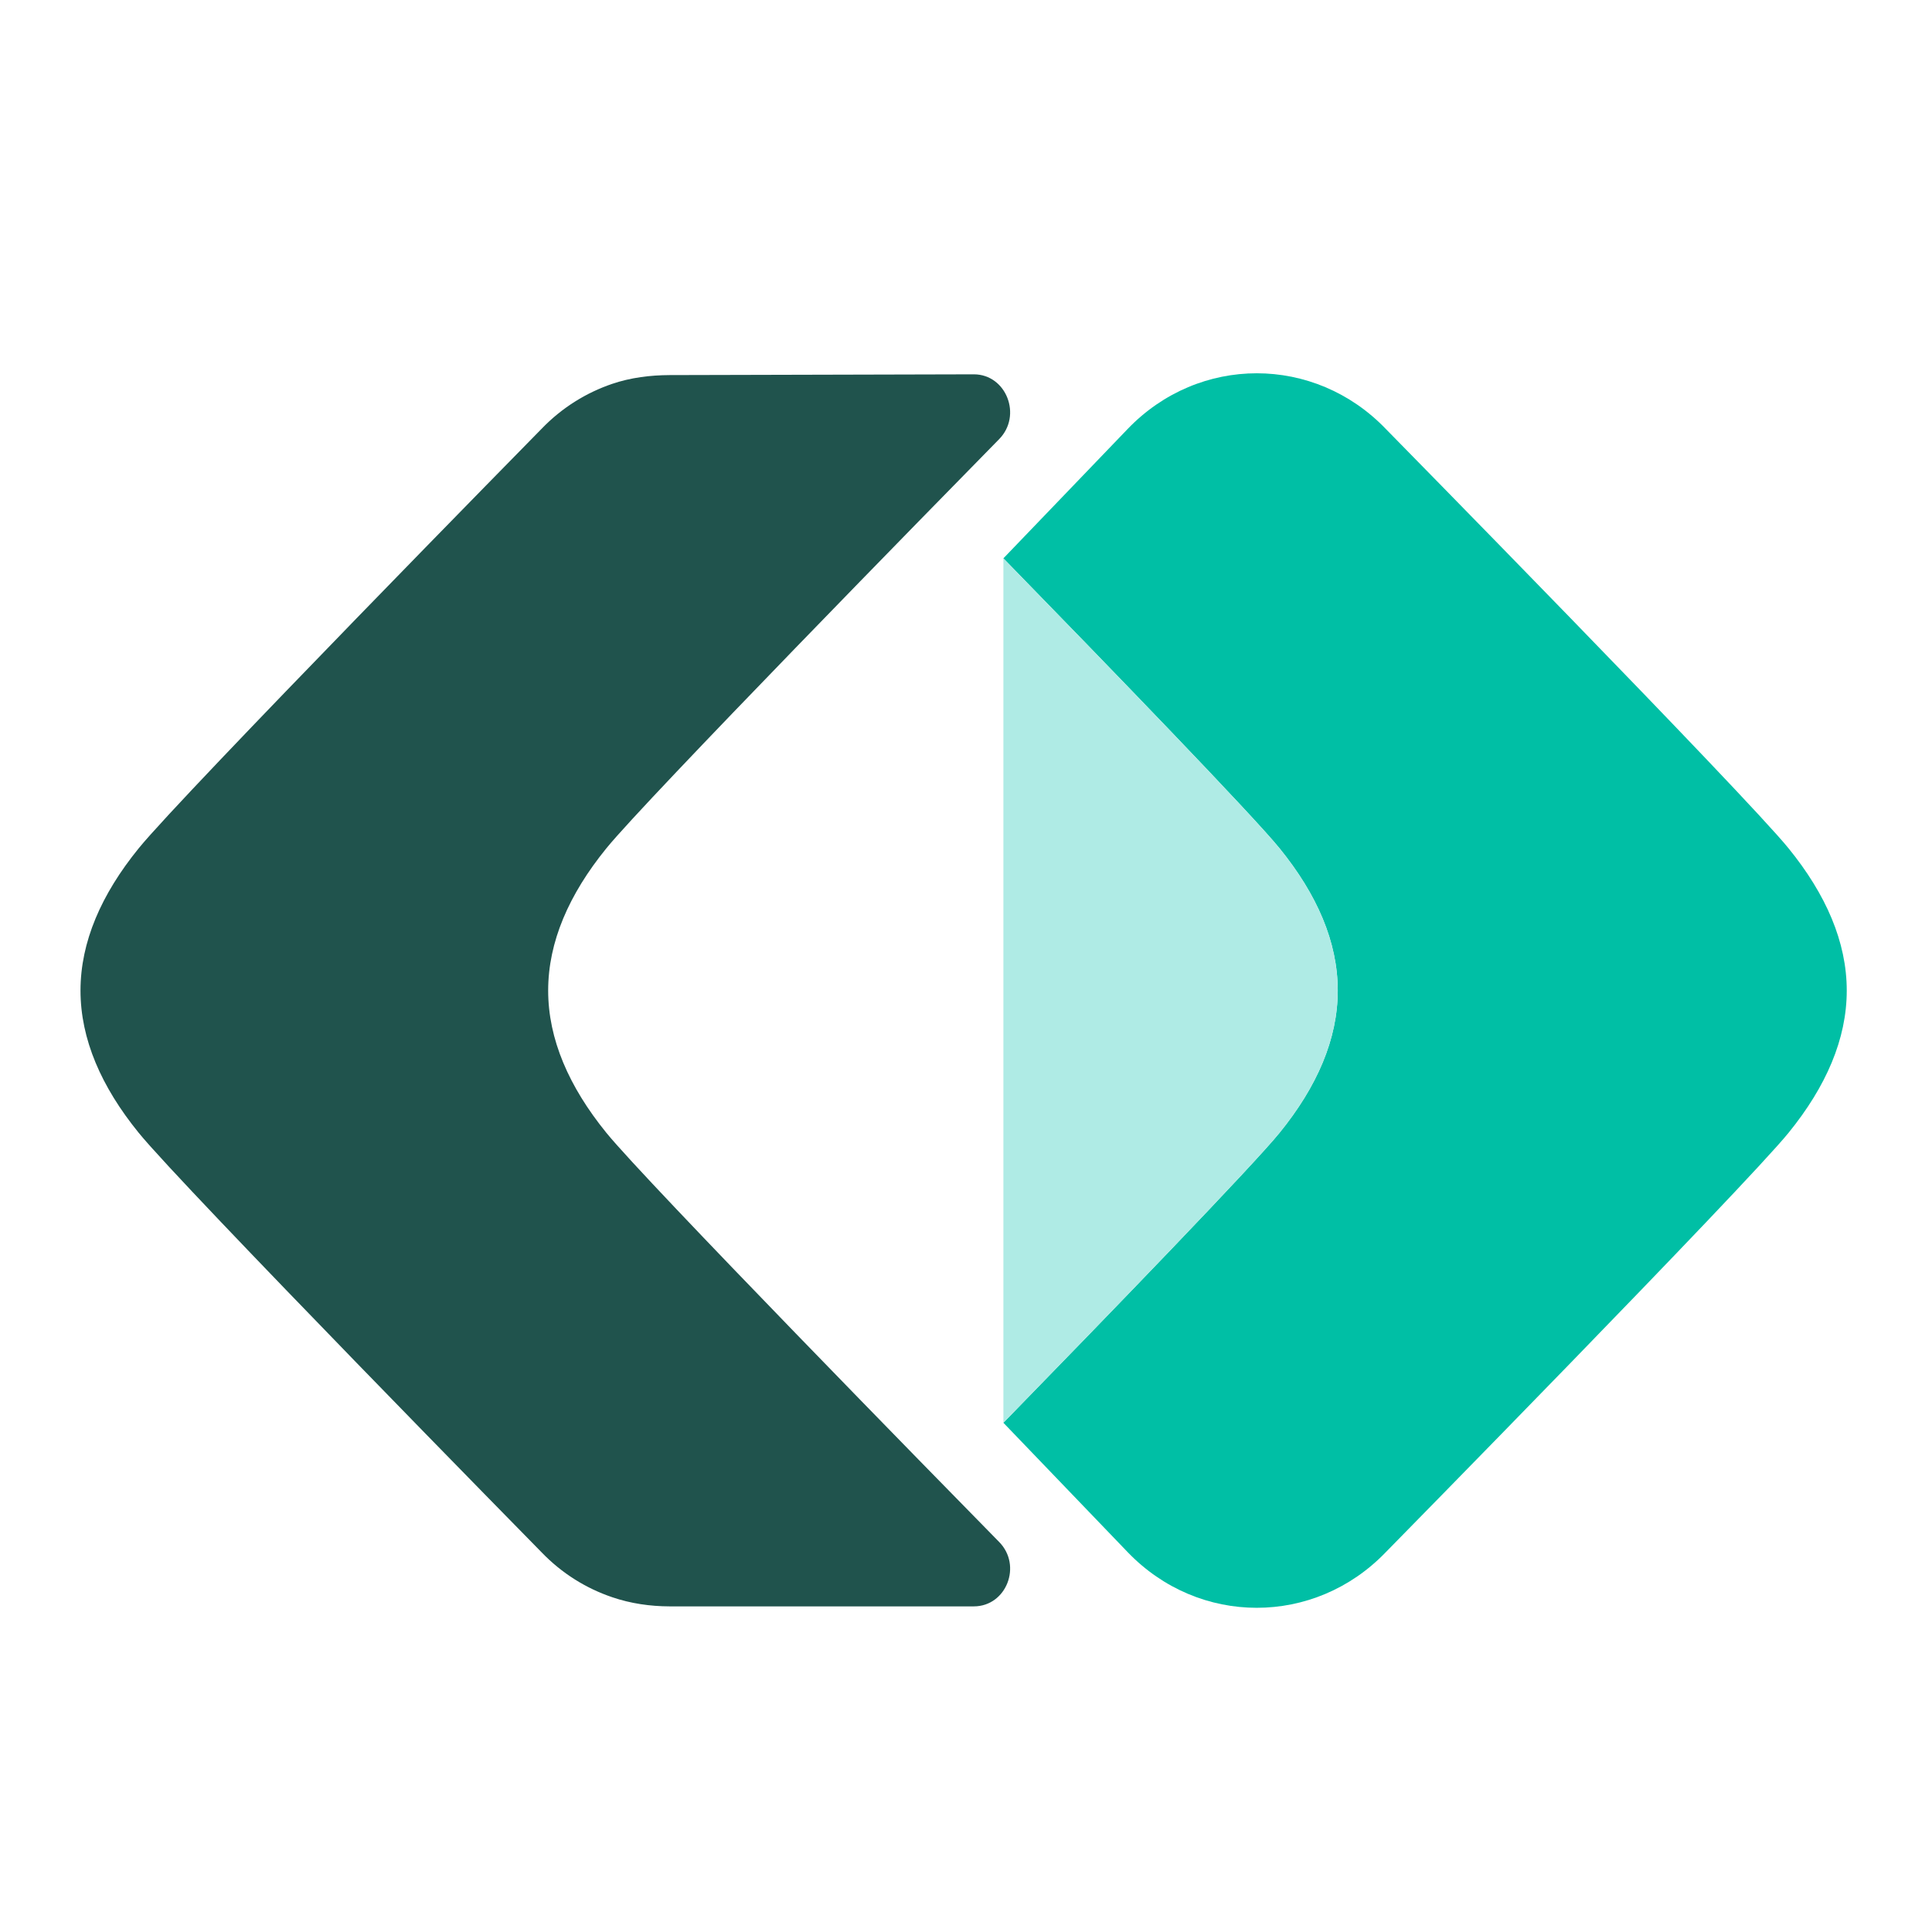 <?xml version="1.0" encoding="UTF-8"?>
<!-- DO NOT MINIFY -->
<svg width="48px" height="48px" viewBox="0 0 48 48" version="1.1" xmlns="http://www.w3.org/2000/svg" xmlns:xlink="http://www.w3.org/1999/xlink">
    <title>favicon</title>
    <style>
        #a{ fill:#00BFA5 }
        #b{ fill:#AFEBE5 }
        #c{ fill:#20534D }

        @media (prefers-color-scheme: dark) {
          #a{ fill:#969CAA }
          #b{ fill:#F0F4FE }
          #c{ fill:#6C727F }
        }
    </style>
    <g id="favicon" stroke="none" stroke-width="1" fill="none" fill-rule="evenodd">
        <path id="a" d="M44.437,21.077 C43.332,19.716 34.43,10.657 34.43,10.657 L34.43,10.657 C32.659,8.813 29.788,8.813 28.017,10.657 L24.929,13.872 C27.607,16.619 31.124,20.254 31.791,21.077 C32.72,22.221 33.236,23.402 33.236,24.61 C33.236,25.818 32.72,26.999 31.791,28.143 C31.124,28.965 27.607,32.6 24.929,35.348 L28.017,38.563 C29.788,40.406 32.659,40.406 34.43,38.563 C34.43,38.563 43.332,29.503 44.437,28.143 C45.366,26.999 45.882,25.818 45.882,24.61 C45.882,23.402 45.366,22.221 44.437,21.077"></path>
        <path id="b" d="M24.929,13.872 C27.607,16.62 31.124,20.255 31.791,21.077 C32.72,22.221 33.236,23.401 33.236,24.61 C33.236,25.818 32.72,26.999 31.791,28.143 C31.124,28.965 27.607,32.6 24.929,35.347 L24.929,13.872 Z" ></path>
        <path id="c" d="M24.194,39.91 C25.003,39.91 25.402,38.894 24.821,38.307 C23.368,36.827 16.058,29.367 15.064,28.143 C14.135,26.999 13.619,25.818 13.619,24.61 C13.619,23.401 14.135,22.221 15.064,21.077 C16.058,19.853 23.368,12.393 24.821,10.913 C25.402,10.326 25.003,9.3 24.194,9.3 L16.636,9.319 C16.153,9.321 15.668,9.381 15.209,9.537 C14.567,9.756 13.963,10.125 13.452,10.657 C13.452,10.657 4.55,19.717 3.445,21.077 C2.516,22.221 2,23.401 2,24.61 C2,25.818 2.516,26.999 3.445,28.143 C4.55,29.503 13.452,38.563 13.452,38.563 C13.963,39.095 14.567,39.464 15.209,39.682 C15.668,39.839 16.153,39.909 16.636,39.91 L24.194,39.91 Z" ></path>
    </g>
</svg>